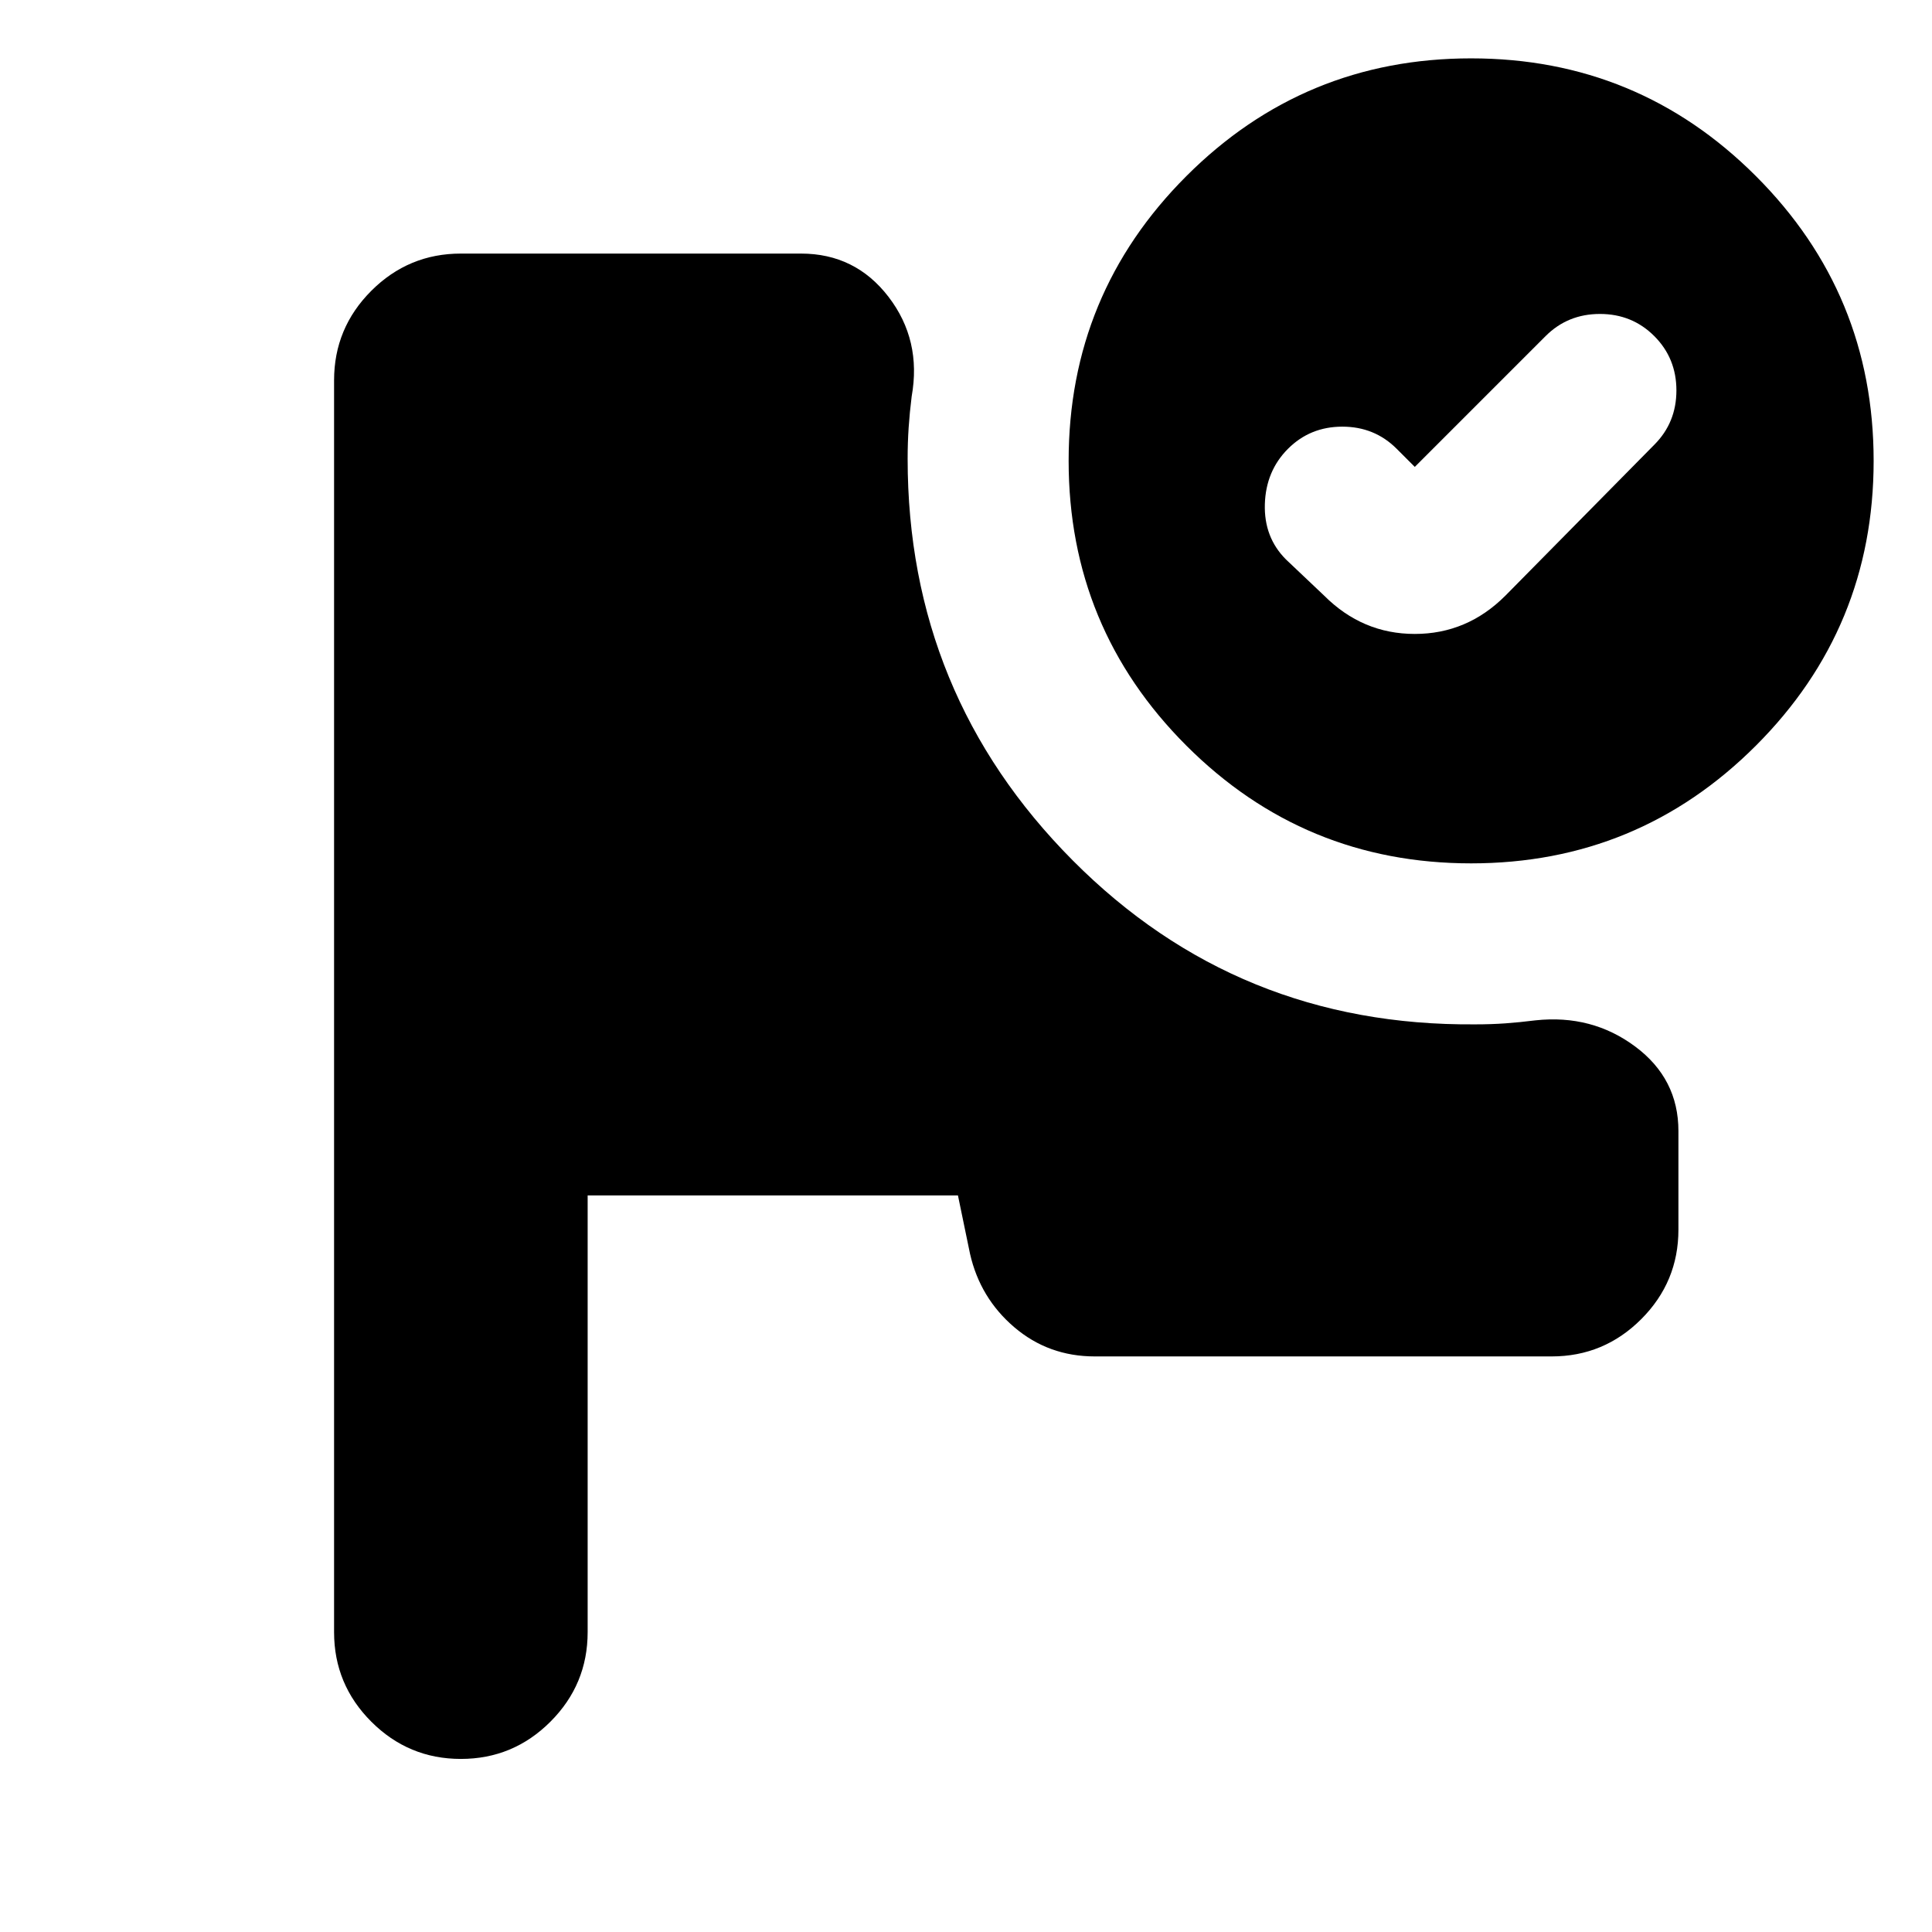 <svg xmlns="http://www.w3.org/2000/svg" height="24" viewBox="0 -960 960 960" width="24"><path d="M229-86q-26 0-44.5-18.5T166-149v-622q0-26 18.5-44.5T229-834h169q27 0 43.5 21.5T453-763q-1 8-1.5 15.5T451-732q0 117 82 199.5T733-451q8 0 15-.5t15-1.5q28-3 49.5 13t21.5 42v49q0 26-18.5 44.5T771-286H544q-23 0-40-14.5T482-337l-6-29H292v217q0 26-18.5 44.5T229-86Zm502-845q83 0 141.5 58.5T931-731q0 83-58.5 141.5T731-531q-83 0-141.5-58.5T531-731q0-83 58.5-141.5T731-931Zm-28 203-9-9q-11-11-27-11t-27 11q-11 11-11.5 27.5T639-682l19 18q19 19 45 19t45-19l74-75q11-11 11-27t-11-27q-11-11-27-11t-27 11l-65 65Z"/></svg>